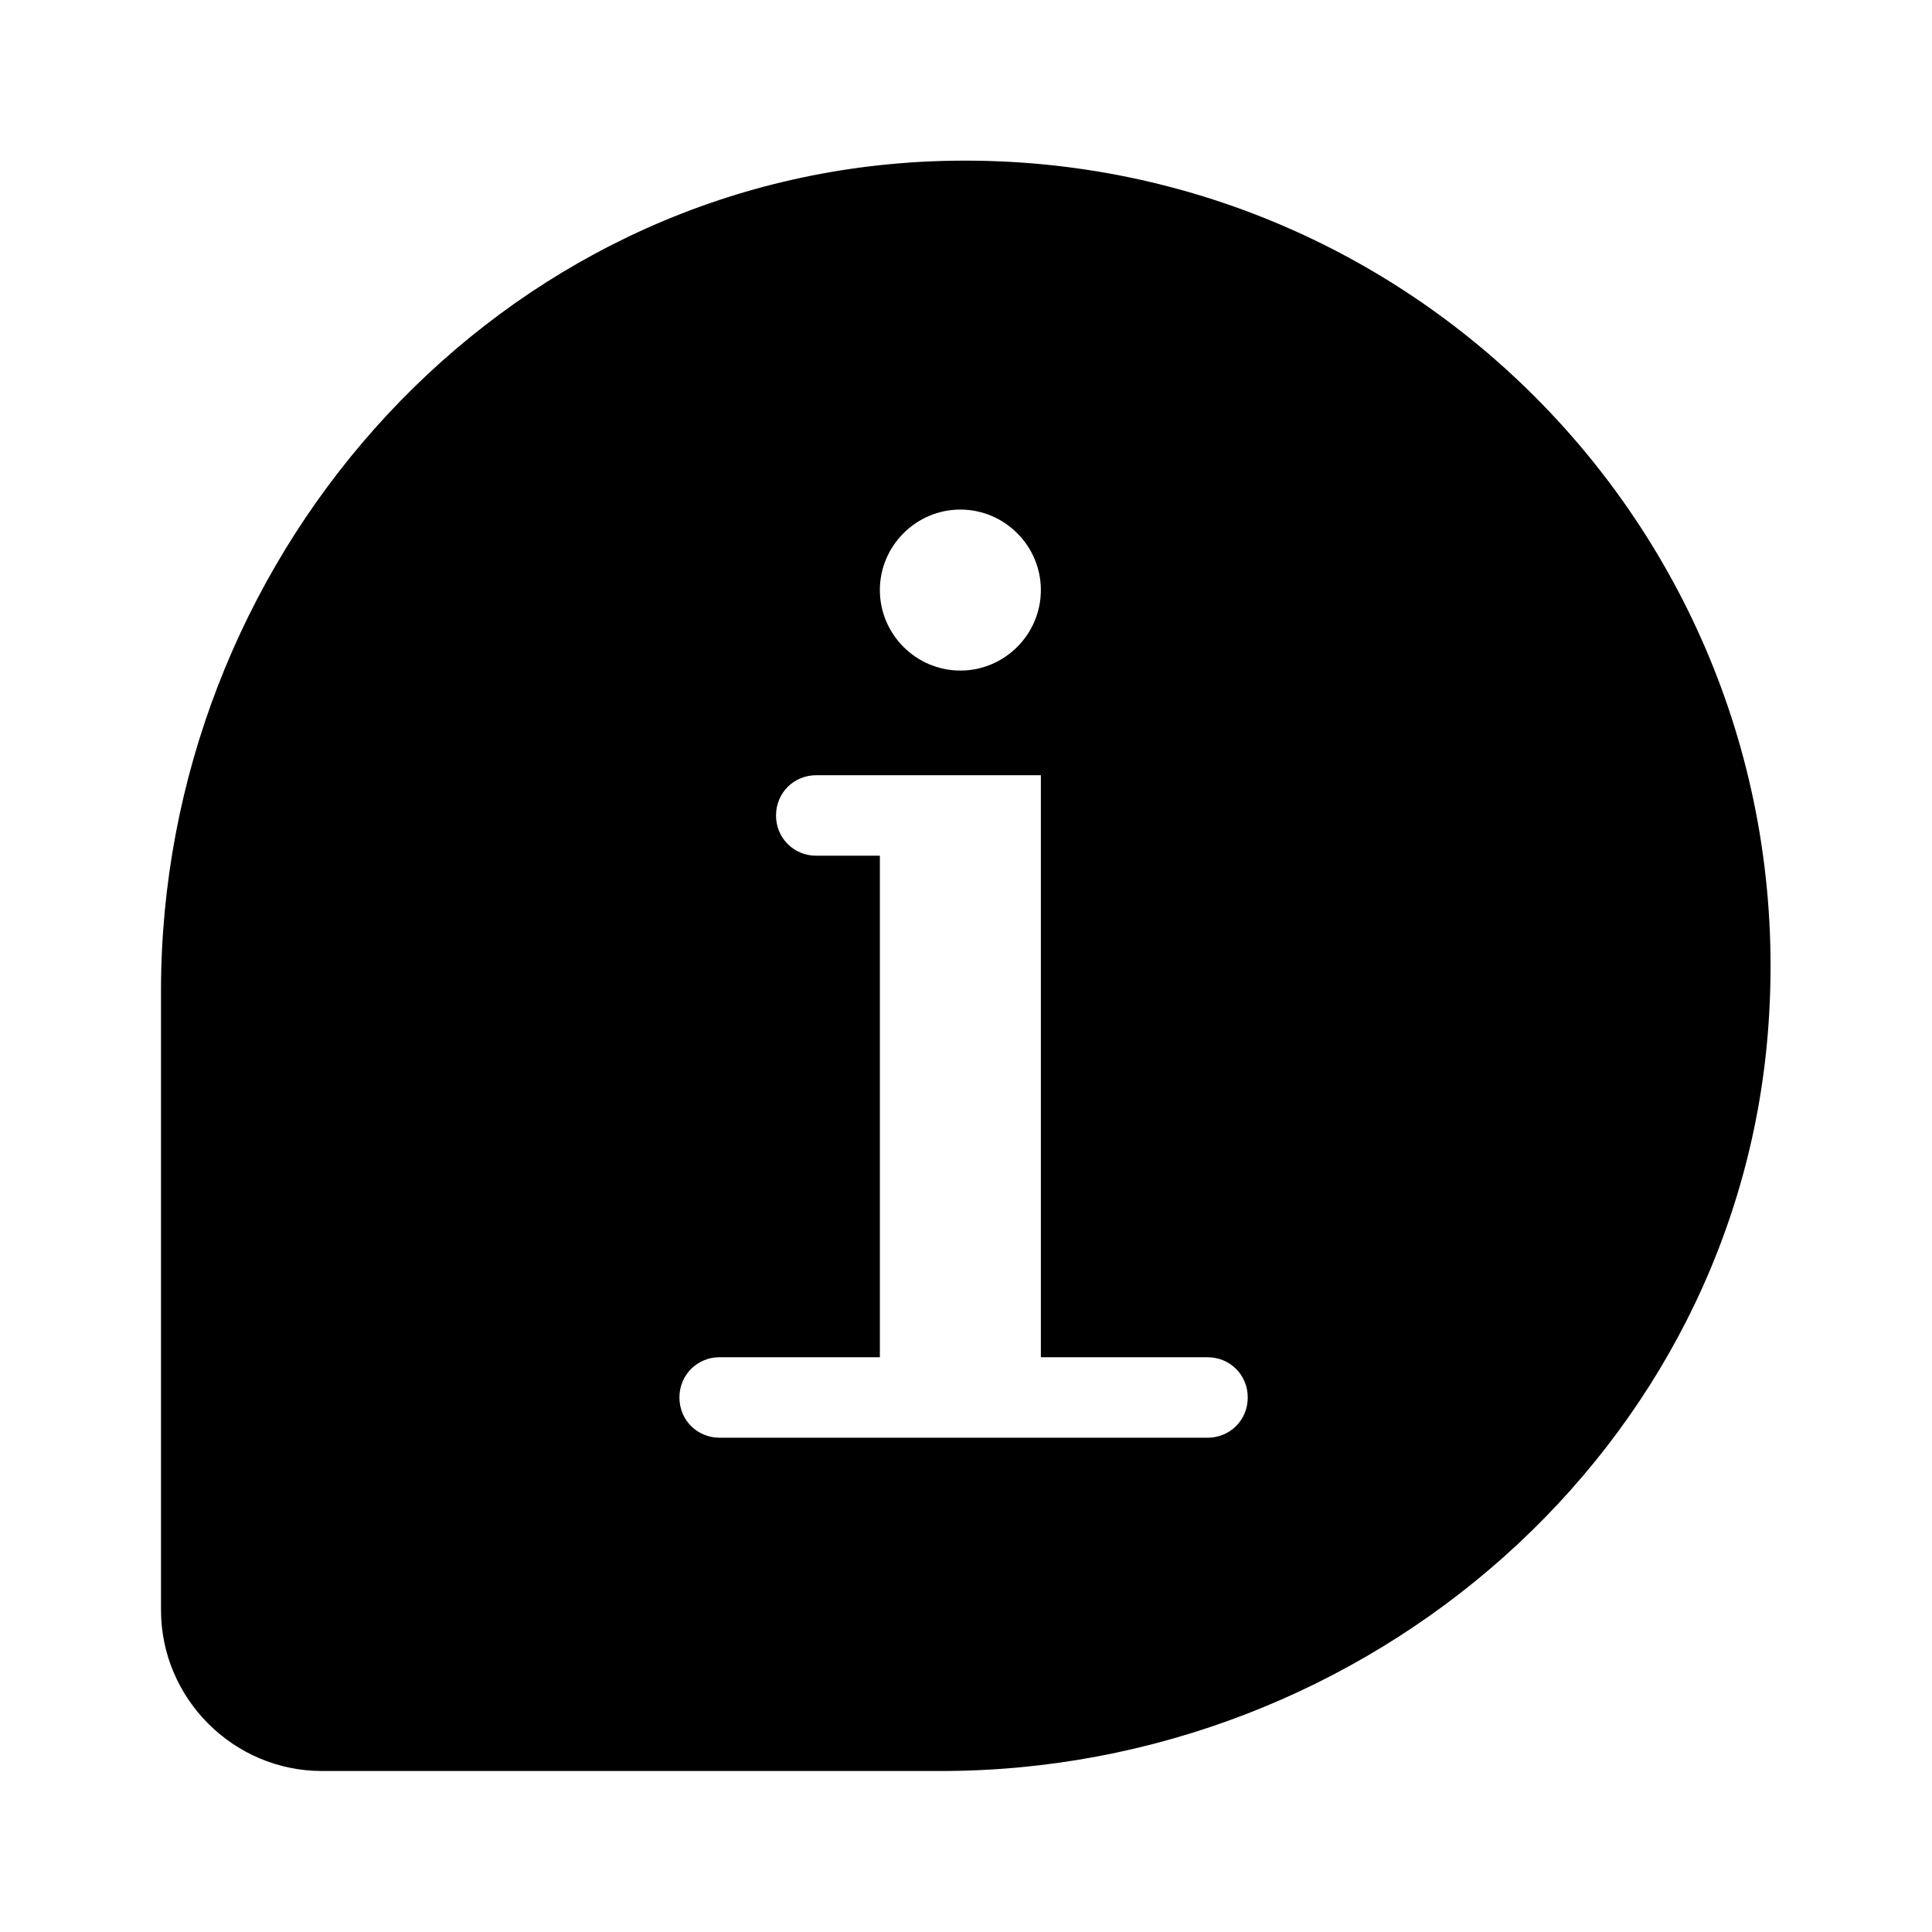 <svg xmlns="http://www.w3.org/2000/svg" width="24" height="24" fill="currentColor" viewBox="0 0 24 24">
  <path d="m11.29,2.02C6,2.39,2,7.01,2,12.31v7.69c0,1.1.9,2,2,2h7.69c5.3,0,9.92-4,10.28-9.29.42-6.08-4.6-11.11-10.69-10.69Zm.64,4.31c.55,0,1,.45,1,1s-.45,1-1,1-1-.45-1-1,.45-1,1-1Zm3.07,11.53h-6.06c-.28,0-.5-.22-.5-.5s.22-.5.5-.5h1.99v-6.23h-.79c-.28,0-.5-.22-.5-.5s.22-.5.5-.5h2.79v7.23h2.07c.28,0,.5.22.5.5s-.22.5-.5.5Z"/>
</svg>
